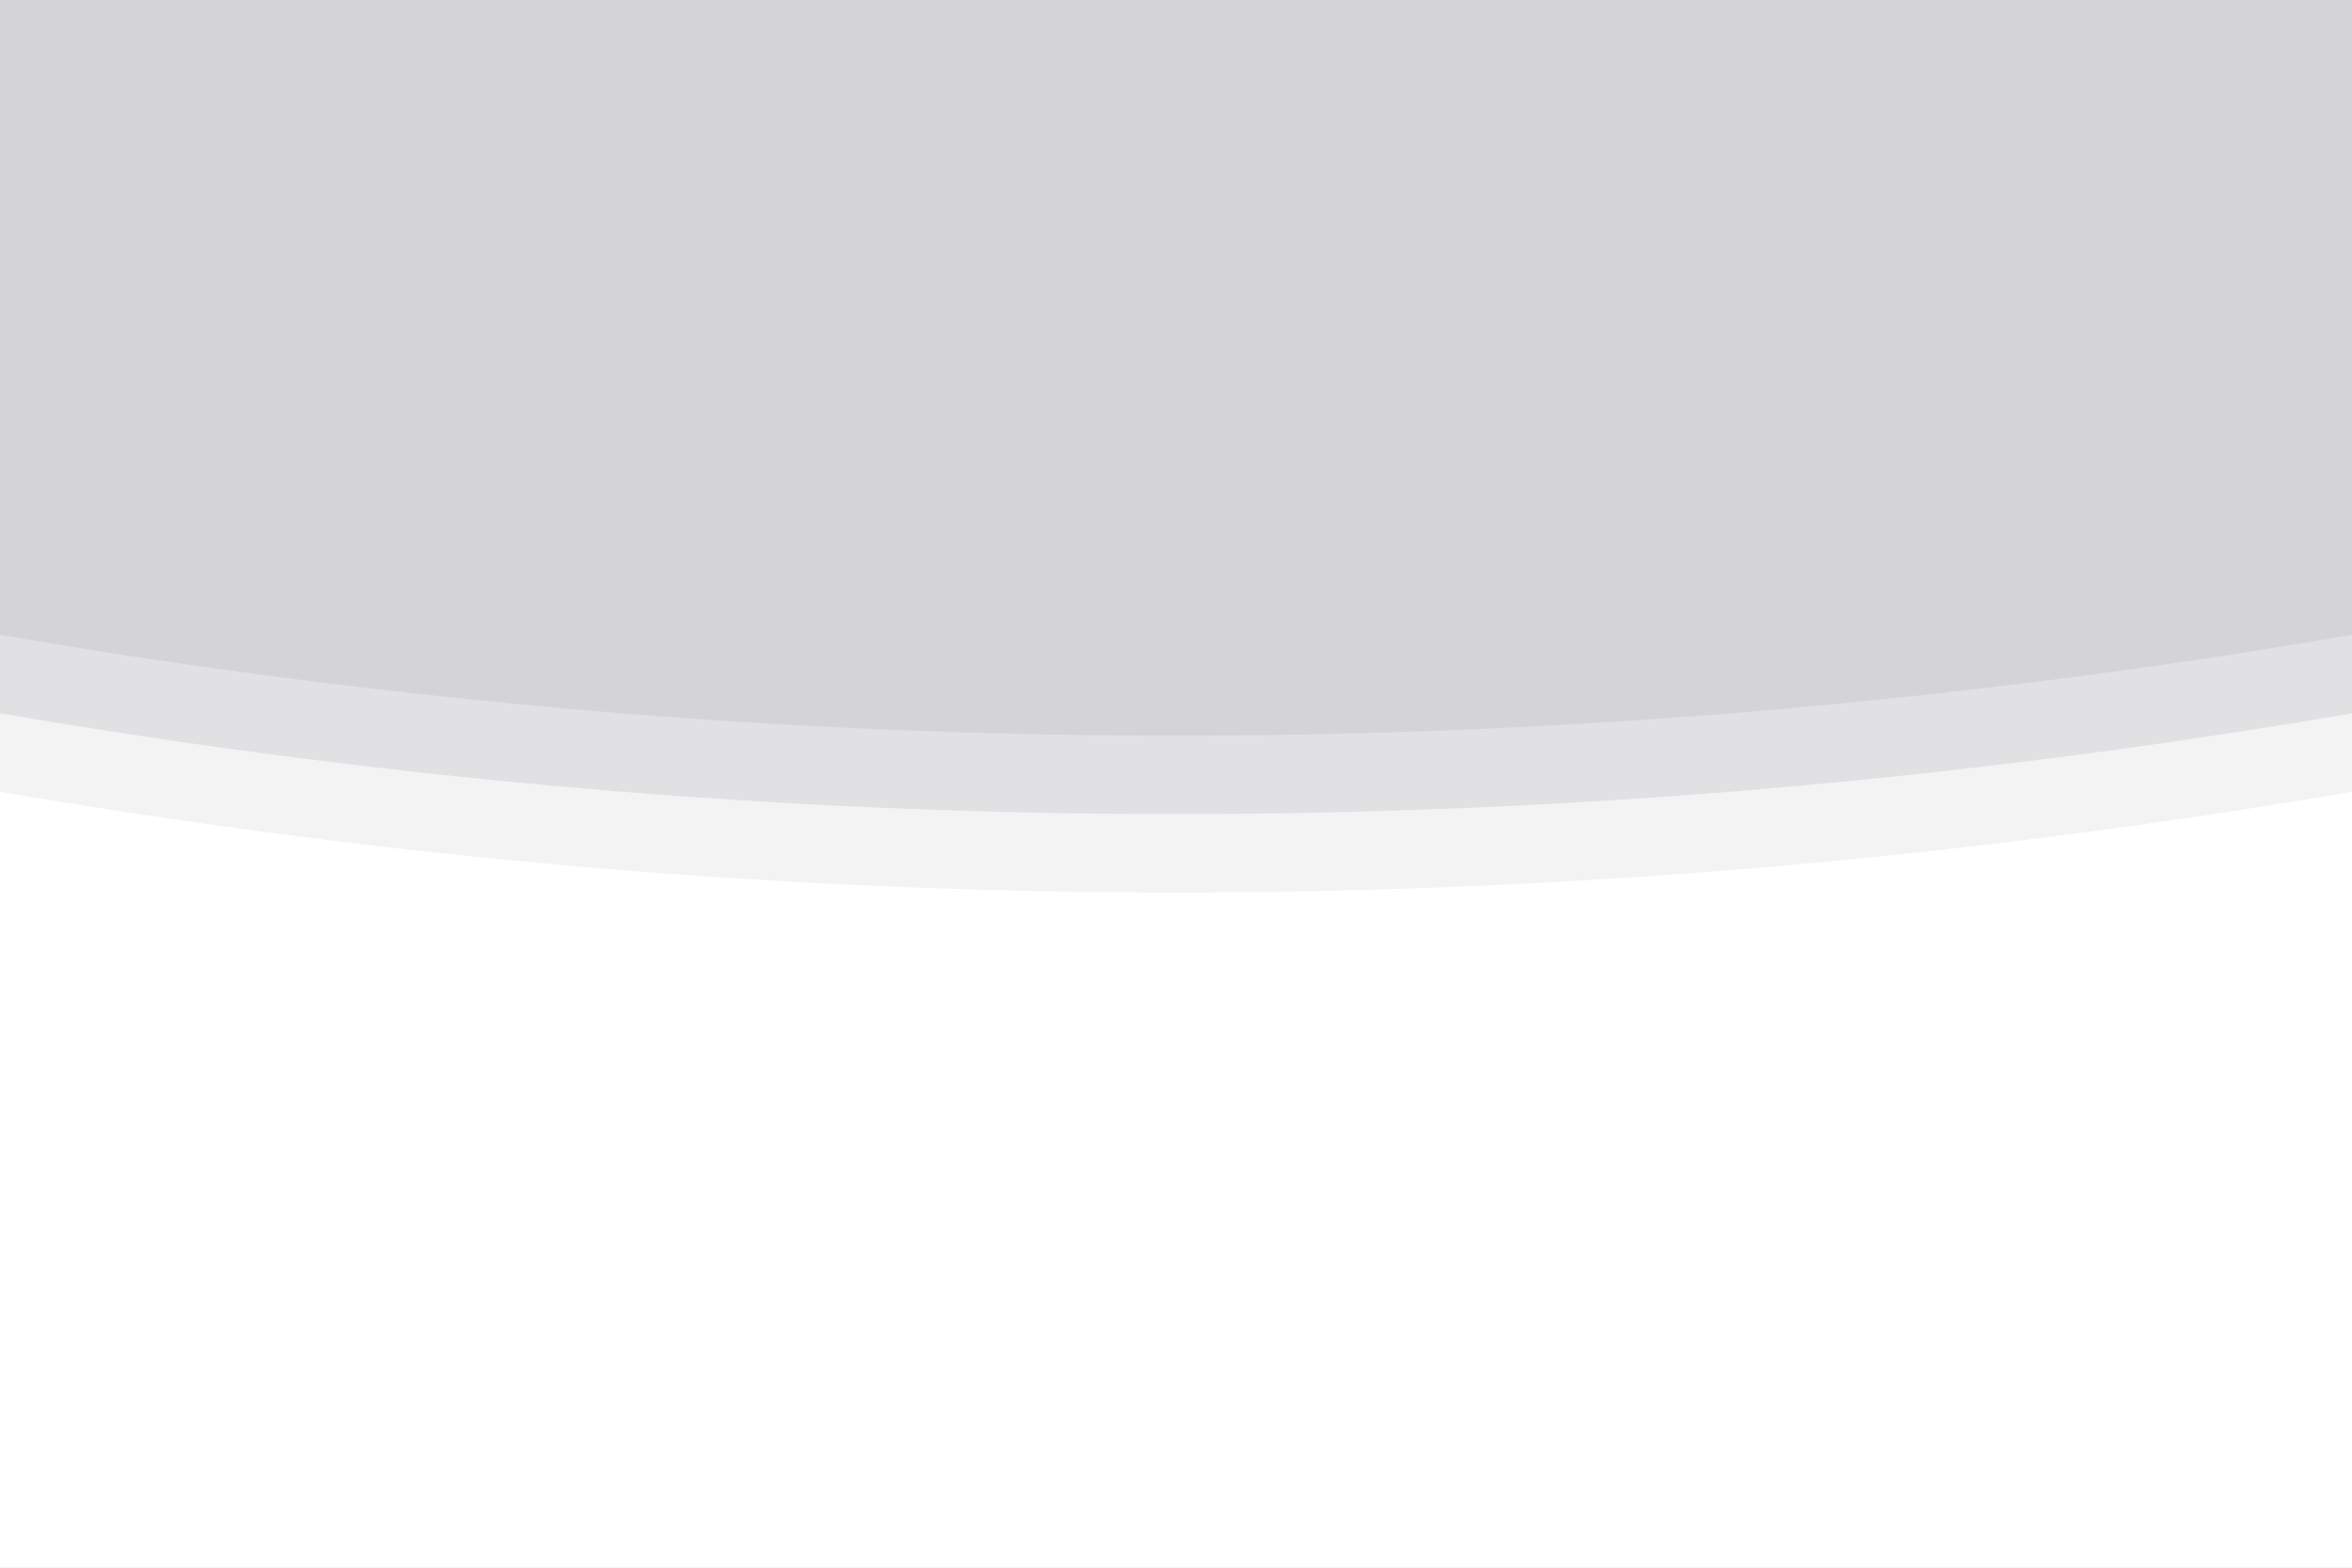 <svg xmlns="http://www.w3.org/2000/svg" width="300" height="200" viewBox="0 0 300 200"><g fill="none" fill-rule="evenodd"><rect width="300" height="200" fill="#D4D4D8"/><rect width="300" height="82" y="118" fill="#FFF"/><g fill="#FFF" transform="translate(0 81)"><path d="M0,38 L0,20 C50,28.571 100,32.857 150,32.857 C200,32.857 250,28.571 300,20 L300,38 L0,38 Z"/><path d="M0,38 L0,10 C50,18.571 100,22.857 150,22.857 C200,22.857 250,18.571 300,10 L300,38 L0,38 Z" opacity=".6"/><path d="M0,38 L0,-2.48689958e-14 C50,8.571 100,12.857 150,12.857 C200,12.857 250,8.571 300,-2.48689958e-14 L300,38 L0,38 Z" opacity=".3"/></g></g></svg>